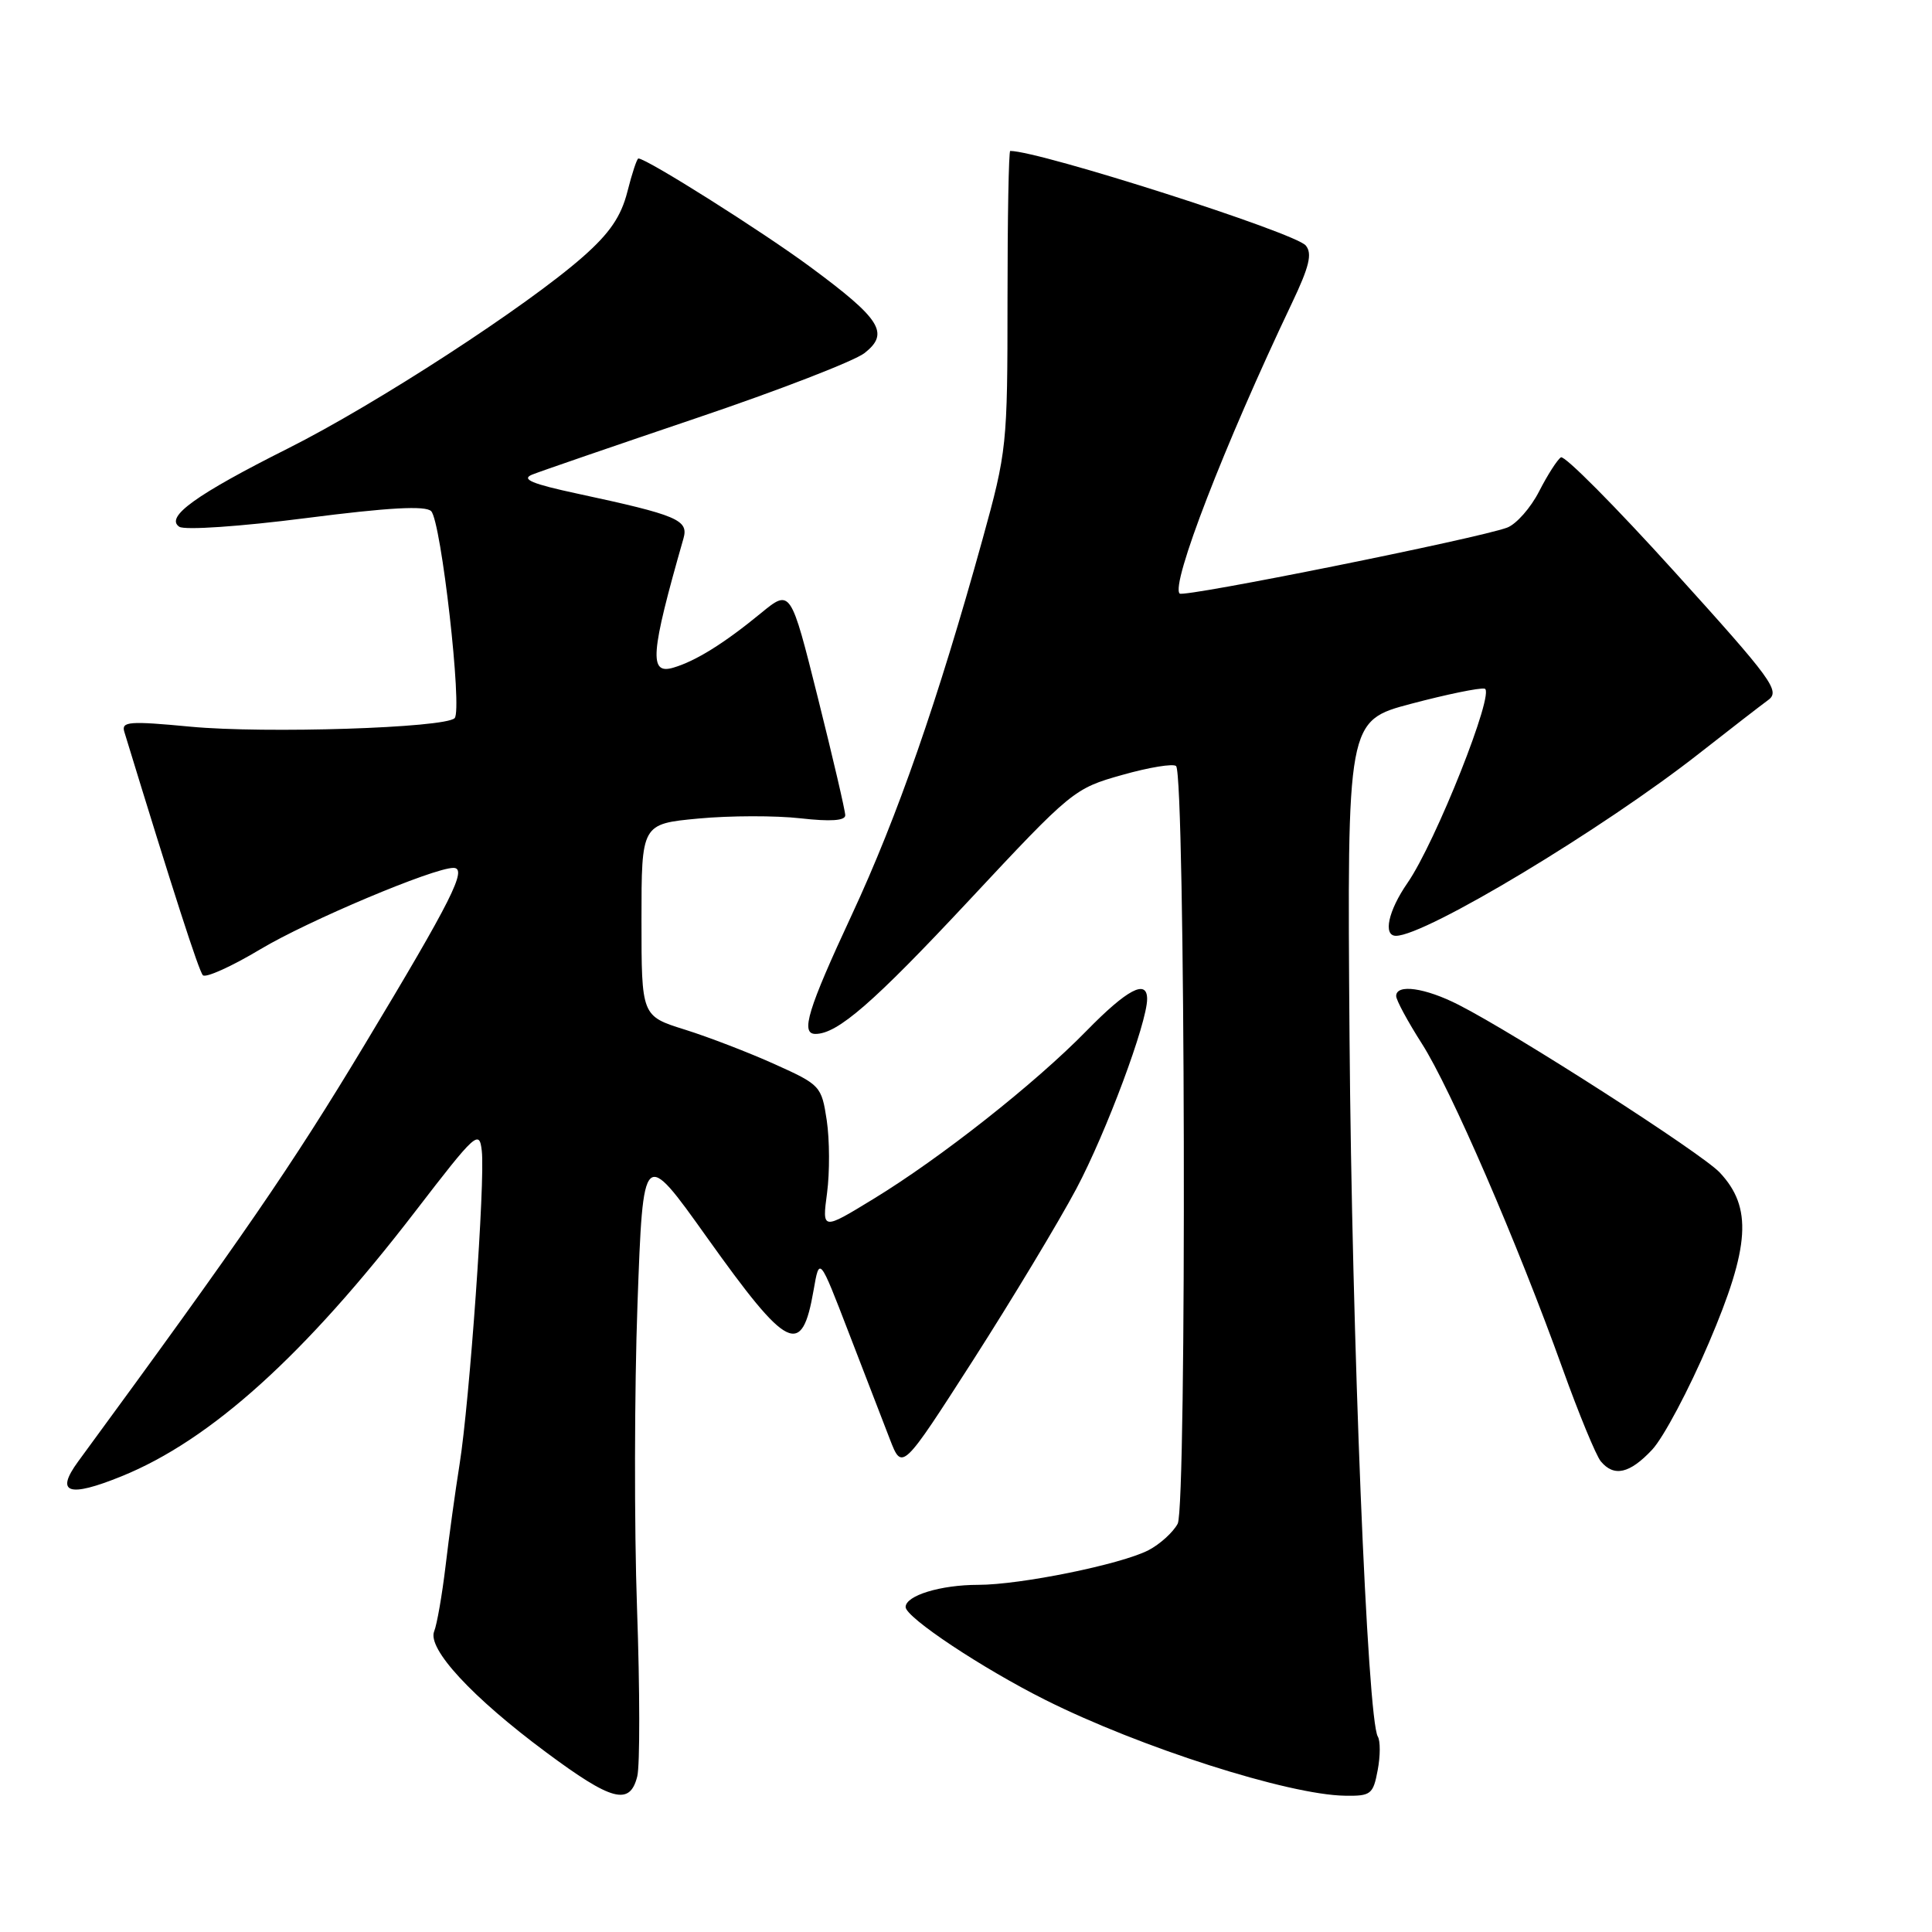 <?xml version="1.0" encoding="UTF-8" standalone="no"?>
<!DOCTYPE svg PUBLIC "-//W3C//DTD SVG 1.1//EN" "http://www.w3.org/Graphics/SVG/1.1/DTD/svg11.dtd" >
<svg xmlns="http://www.w3.org/2000/svg" xmlns:xlink="http://www.w3.org/1999/xlink" version="1.1" viewBox="0 0 256 256">
 <g >
 <path fill="currentColor"
d=" M 84.44 235.38 C 84.80 233.94 84.79 223.93 84.41 213.13 C 84.03 202.33 84.06 184.19 84.47 172.80 C 85.22 152.10 85.22 152.10 93.68 163.97 C 104.42 179.03 106.25 179.93 107.81 170.93 C 108.58 166.50 108.58 166.50 112.43 176.50 C 114.55 182.00 117.02 188.39 117.91 190.70 C 119.53 194.89 119.53 194.89 128.96 180.20 C 134.14 172.11 140.29 161.90 142.63 157.50 C 146.58 150.06 152.00 135.52 152.00 132.37 C 152.00 129.69 149.36 131.08 143.97 136.59 C 137.16 143.56 124.64 153.44 115.71 158.88 C 108.93 163.02 108.93 163.02 109.59 158.07 C 109.95 155.34 109.93 151.02 109.55 148.46 C 108.86 143.91 108.71 143.74 102.67 141.02 C 99.28 139.49 93.91 137.42 90.75 136.43 C 85.00 134.63 85.00 134.63 85.00 121.90 C 85.00 109.17 85.00 109.17 92.56 108.46 C 96.71 108.07 102.79 108.06 106.06 108.43 C 110.04 108.88 112.00 108.75 112.00 108.03 C 112.00 107.44 110.37 100.44 108.38 92.49 C 104.76 78.02 104.76 78.02 100.81 81.26 C 95.98 85.23 92.21 87.58 89.25 88.46 C 85.96 89.45 86.17 86.70 90.56 71.36 C 91.27 68.89 89.81 68.27 76.51 65.41 C 70.49 64.12 69.01 63.50 70.51 62.89 C 71.60 62.45 81.41 59.08 92.31 55.39 C 103.21 51.71 113.22 47.83 114.56 46.78 C 117.90 44.15 116.73 42.29 107.38 35.38 C 100.98 30.65 85.69 21.00 84.59 21.00 C 84.40 21.00 83.74 22.98 83.13 25.41 C 82.30 28.68 80.79 30.90 77.26 34.01 C 69.83 40.57 49.81 53.58 38.12 59.44 C 25.95 65.55 21.83 68.52 23.76 69.80 C 24.47 70.27 31.82 69.77 40.55 68.65 C 51.53 67.24 56.38 66.98 57.13 67.73 C 58.46 69.06 61.30 94.10 60.24 95.16 C 58.94 96.46 35.15 97.22 25.25 96.29 C 17.12 95.52 16.06 95.60 16.47 96.96 C 22.99 118.27 26.34 128.64 26.88 129.22 C 27.24 129.62 30.68 128.07 34.52 125.77 C 40.80 122.01 57.43 115.00 60.08 115.00 C 62.00 115.00 59.88 119.22 48.27 138.50 C 38.58 154.59 32.26 163.78 10.36 193.65 C 7.27 197.87 9.06 198.48 16.12 195.61 C 27.93 190.82 40.36 179.59 55.04 160.50 C 63.07 150.06 63.52 149.65 63.84 152.50 C 64.30 156.45 62.22 185.72 60.90 194.00 C 60.33 197.57 59.49 203.65 59.04 207.50 C 58.58 211.35 57.90 215.25 57.53 216.16 C 56.60 218.46 62.55 224.90 72.34 232.17 C 81.08 238.67 83.46 239.30 84.44 235.38 Z  M 182.55 234.56 C 182.91 232.68 182.91 230.67 182.57 230.11 C 181.18 227.86 179.13 177.17 178.82 137.50 C 178.50 95.50 178.50 95.50 187.00 93.25 C 191.68 92.01 196.05 91.11 196.72 91.25 C 198.19 91.55 190.23 111.62 186.49 117.01 C 183.95 120.68 183.23 124.00 184.97 124.00 C 188.89 124.00 212.38 109.87 225.22 99.78 C 229.22 96.64 233.31 93.48 234.29 92.76 C 235.93 91.57 234.86 90.10 221.89 75.77 C 214.08 67.13 207.31 60.31 206.83 60.60 C 206.36 60.90 205.06 62.92 203.94 65.11 C 202.83 67.29 200.92 69.45 199.71 69.91 C 195.93 71.33 156.86 79.19 156.31 78.65 C 155.10 77.43 162.22 59.01 171.17 40.20 C 173.49 35.33 173.91 33.60 173.02 32.53 C 171.62 30.83 137.76 20.00 133.86 20.00 C 133.66 20.00 133.50 28.89 133.50 39.75 C 133.50 59.05 133.42 59.77 130.18 71.50 C 124.26 92.86 118.91 108.23 112.89 121.17 C 107.03 133.76 106.04 137.00 108.05 137.00 C 110.98 137.00 115.72 132.88 128.37 119.34 C 142.02 104.72 142.33 104.47 148.71 102.68 C 152.27 101.67 155.48 101.15 155.84 101.51 C 157.06 102.73 157.27 199.64 156.05 201.90 C 155.44 203.04 153.70 204.62 152.18 205.41 C 148.53 207.29 135.23 210.00 129.61 210.00 C 124.64 210.00 120.00 211.42 120.00 212.94 C 120.00 214.31 130.10 221.03 138.50 225.24 C 151.06 231.54 170.74 237.83 178.20 237.94 C 181.65 238.00 181.95 237.76 182.55 234.56 Z  M 218.92 192.09 C 220.42 190.48 223.80 184.12 226.43 177.94 C 231.89 165.16 232.22 159.99 227.87 155.36 C 225.46 152.80 200.96 137.06 193.29 133.15 C 188.84 130.88 185.00 130.34 185.00 131.98 C 185.00 132.52 186.53 135.35 188.40 138.28 C 192.19 144.19 201.08 164.73 207.06 181.38 C 209.21 187.37 211.49 192.88 212.11 193.63 C 213.86 195.74 215.94 195.27 218.92 192.09 Z "/>
</g>
</svg>